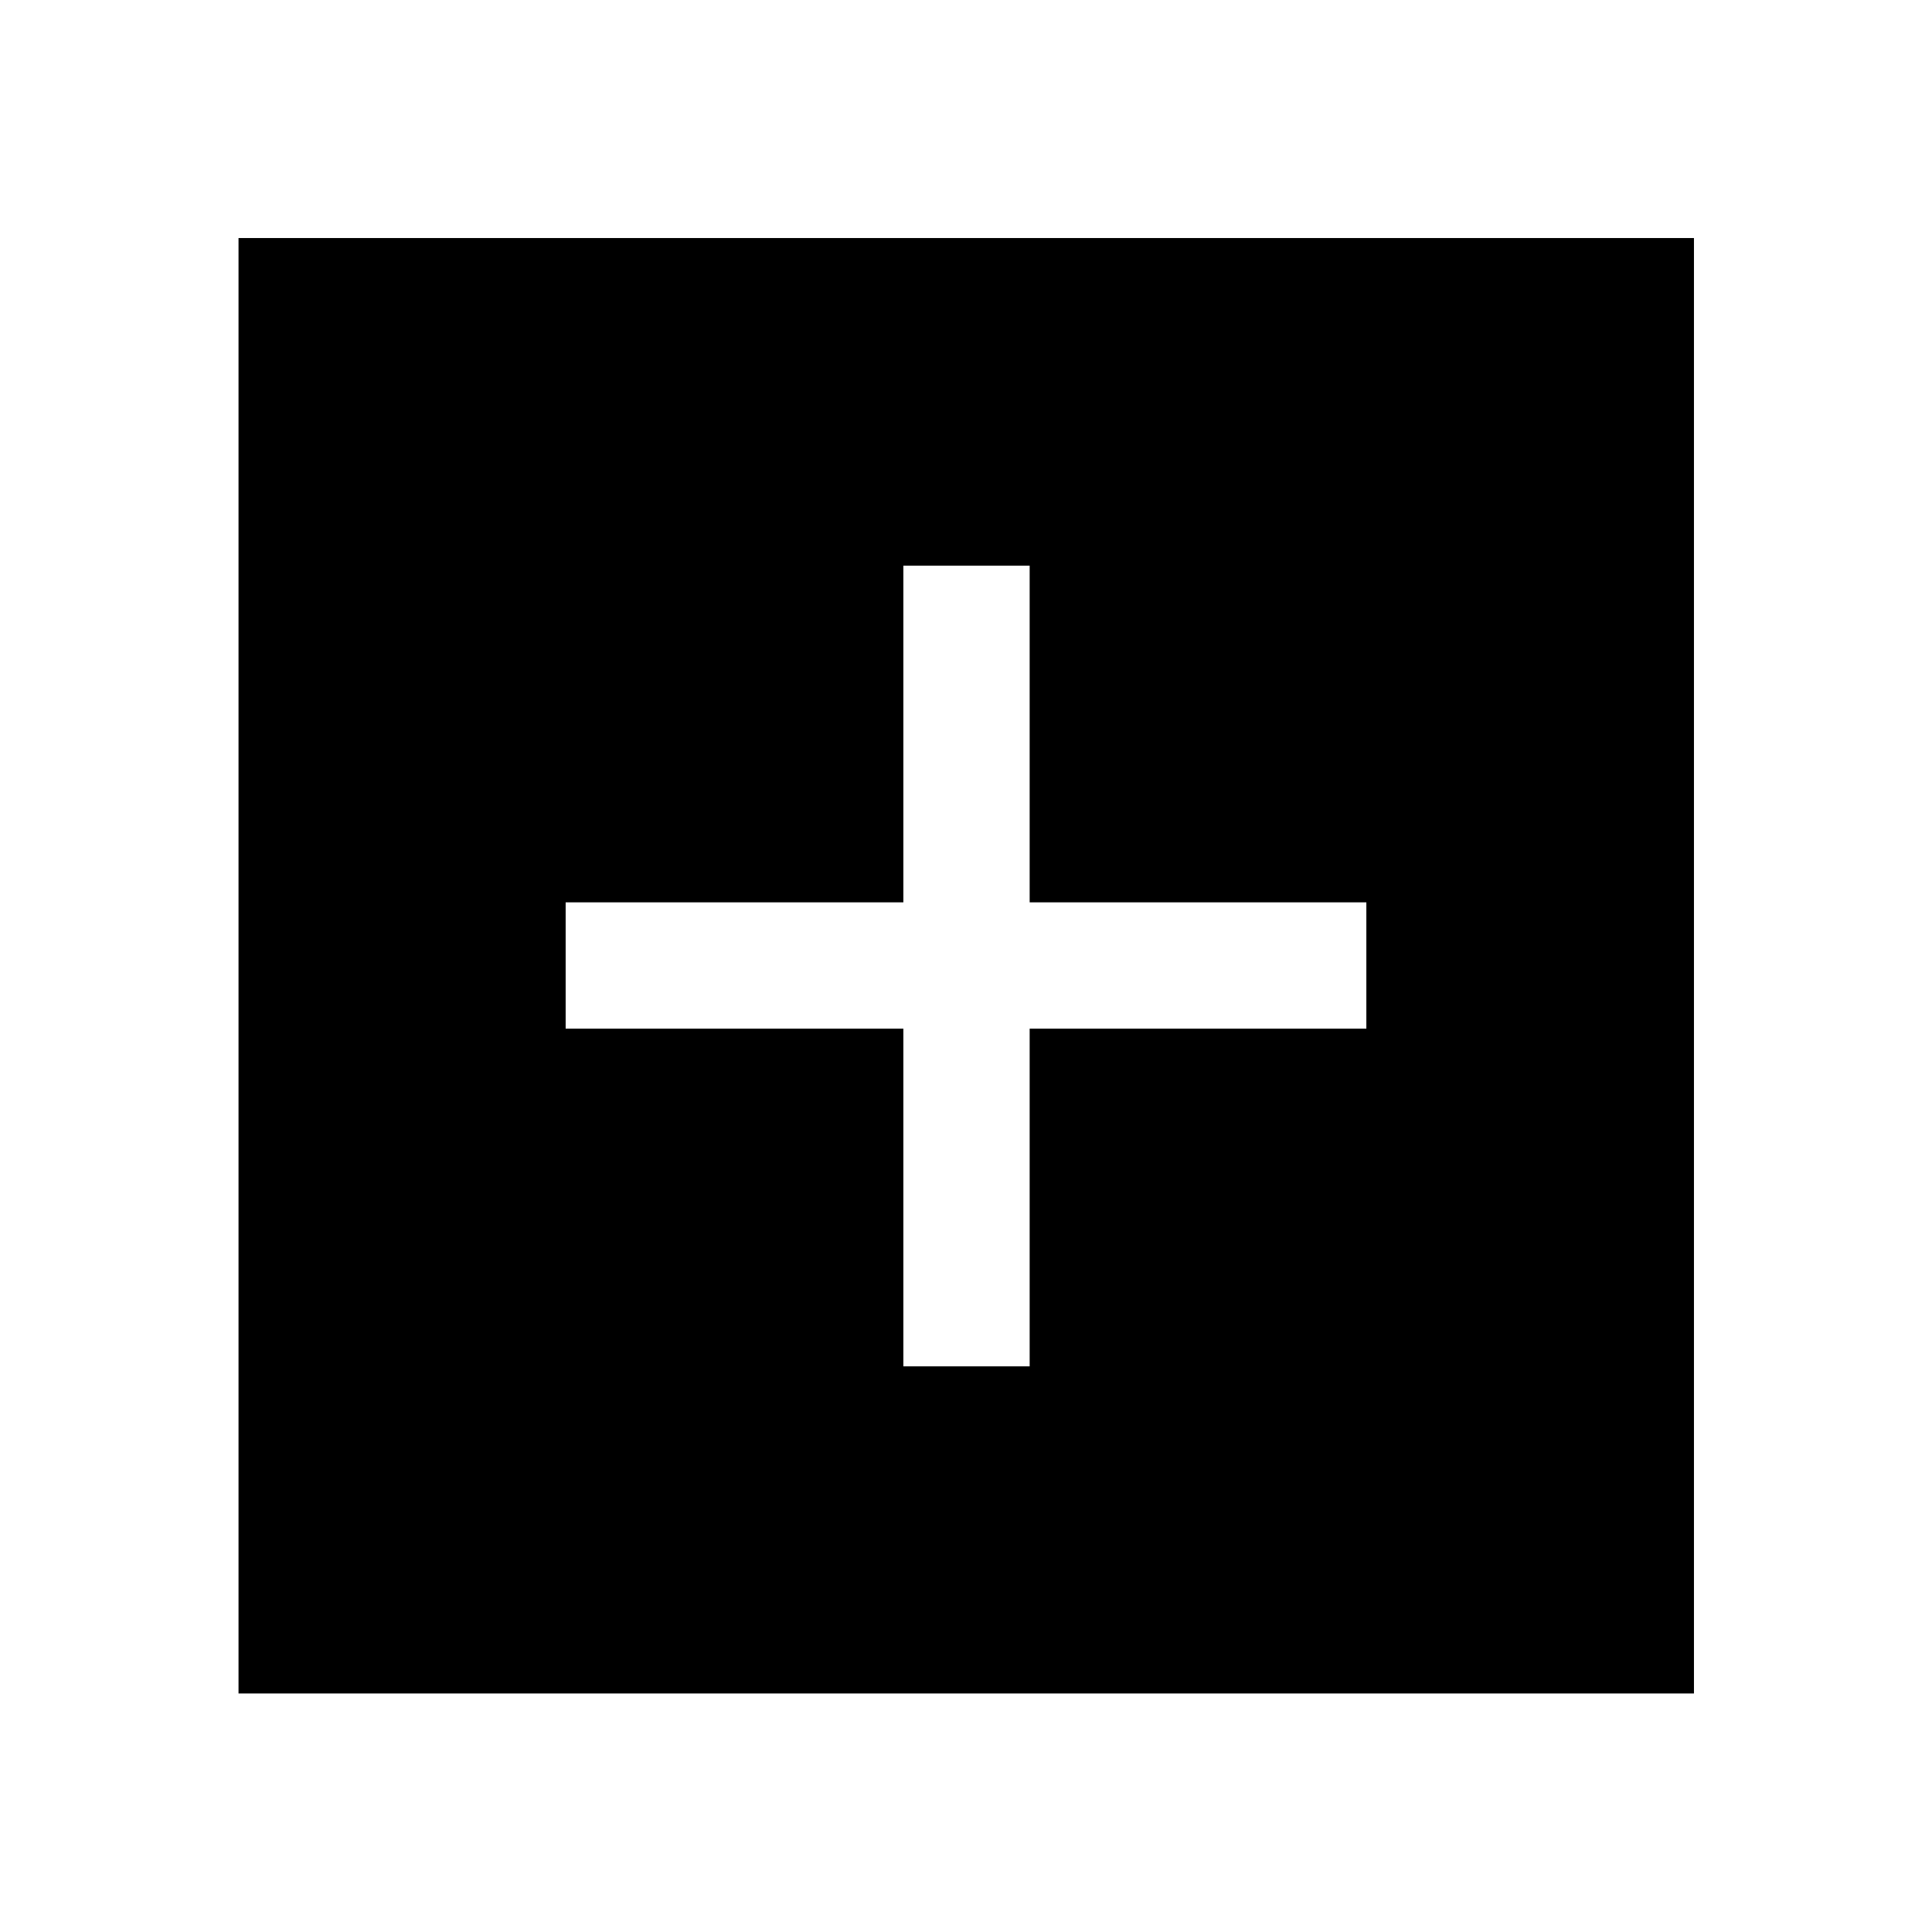 <svg xmlns="http://www.w3.org/2000/svg" height="48" viewBox="0 -960 960 960" width="48"><path d="M448.87-281.07h62.76v-167.8h167.3v-62.76h-167.3v-167.3h-62.76v167.3h-167.8v62.76h167.8v167.8ZM118.52-118.52v-723.2h723.2v723.2h-723.2Z"/></svg>